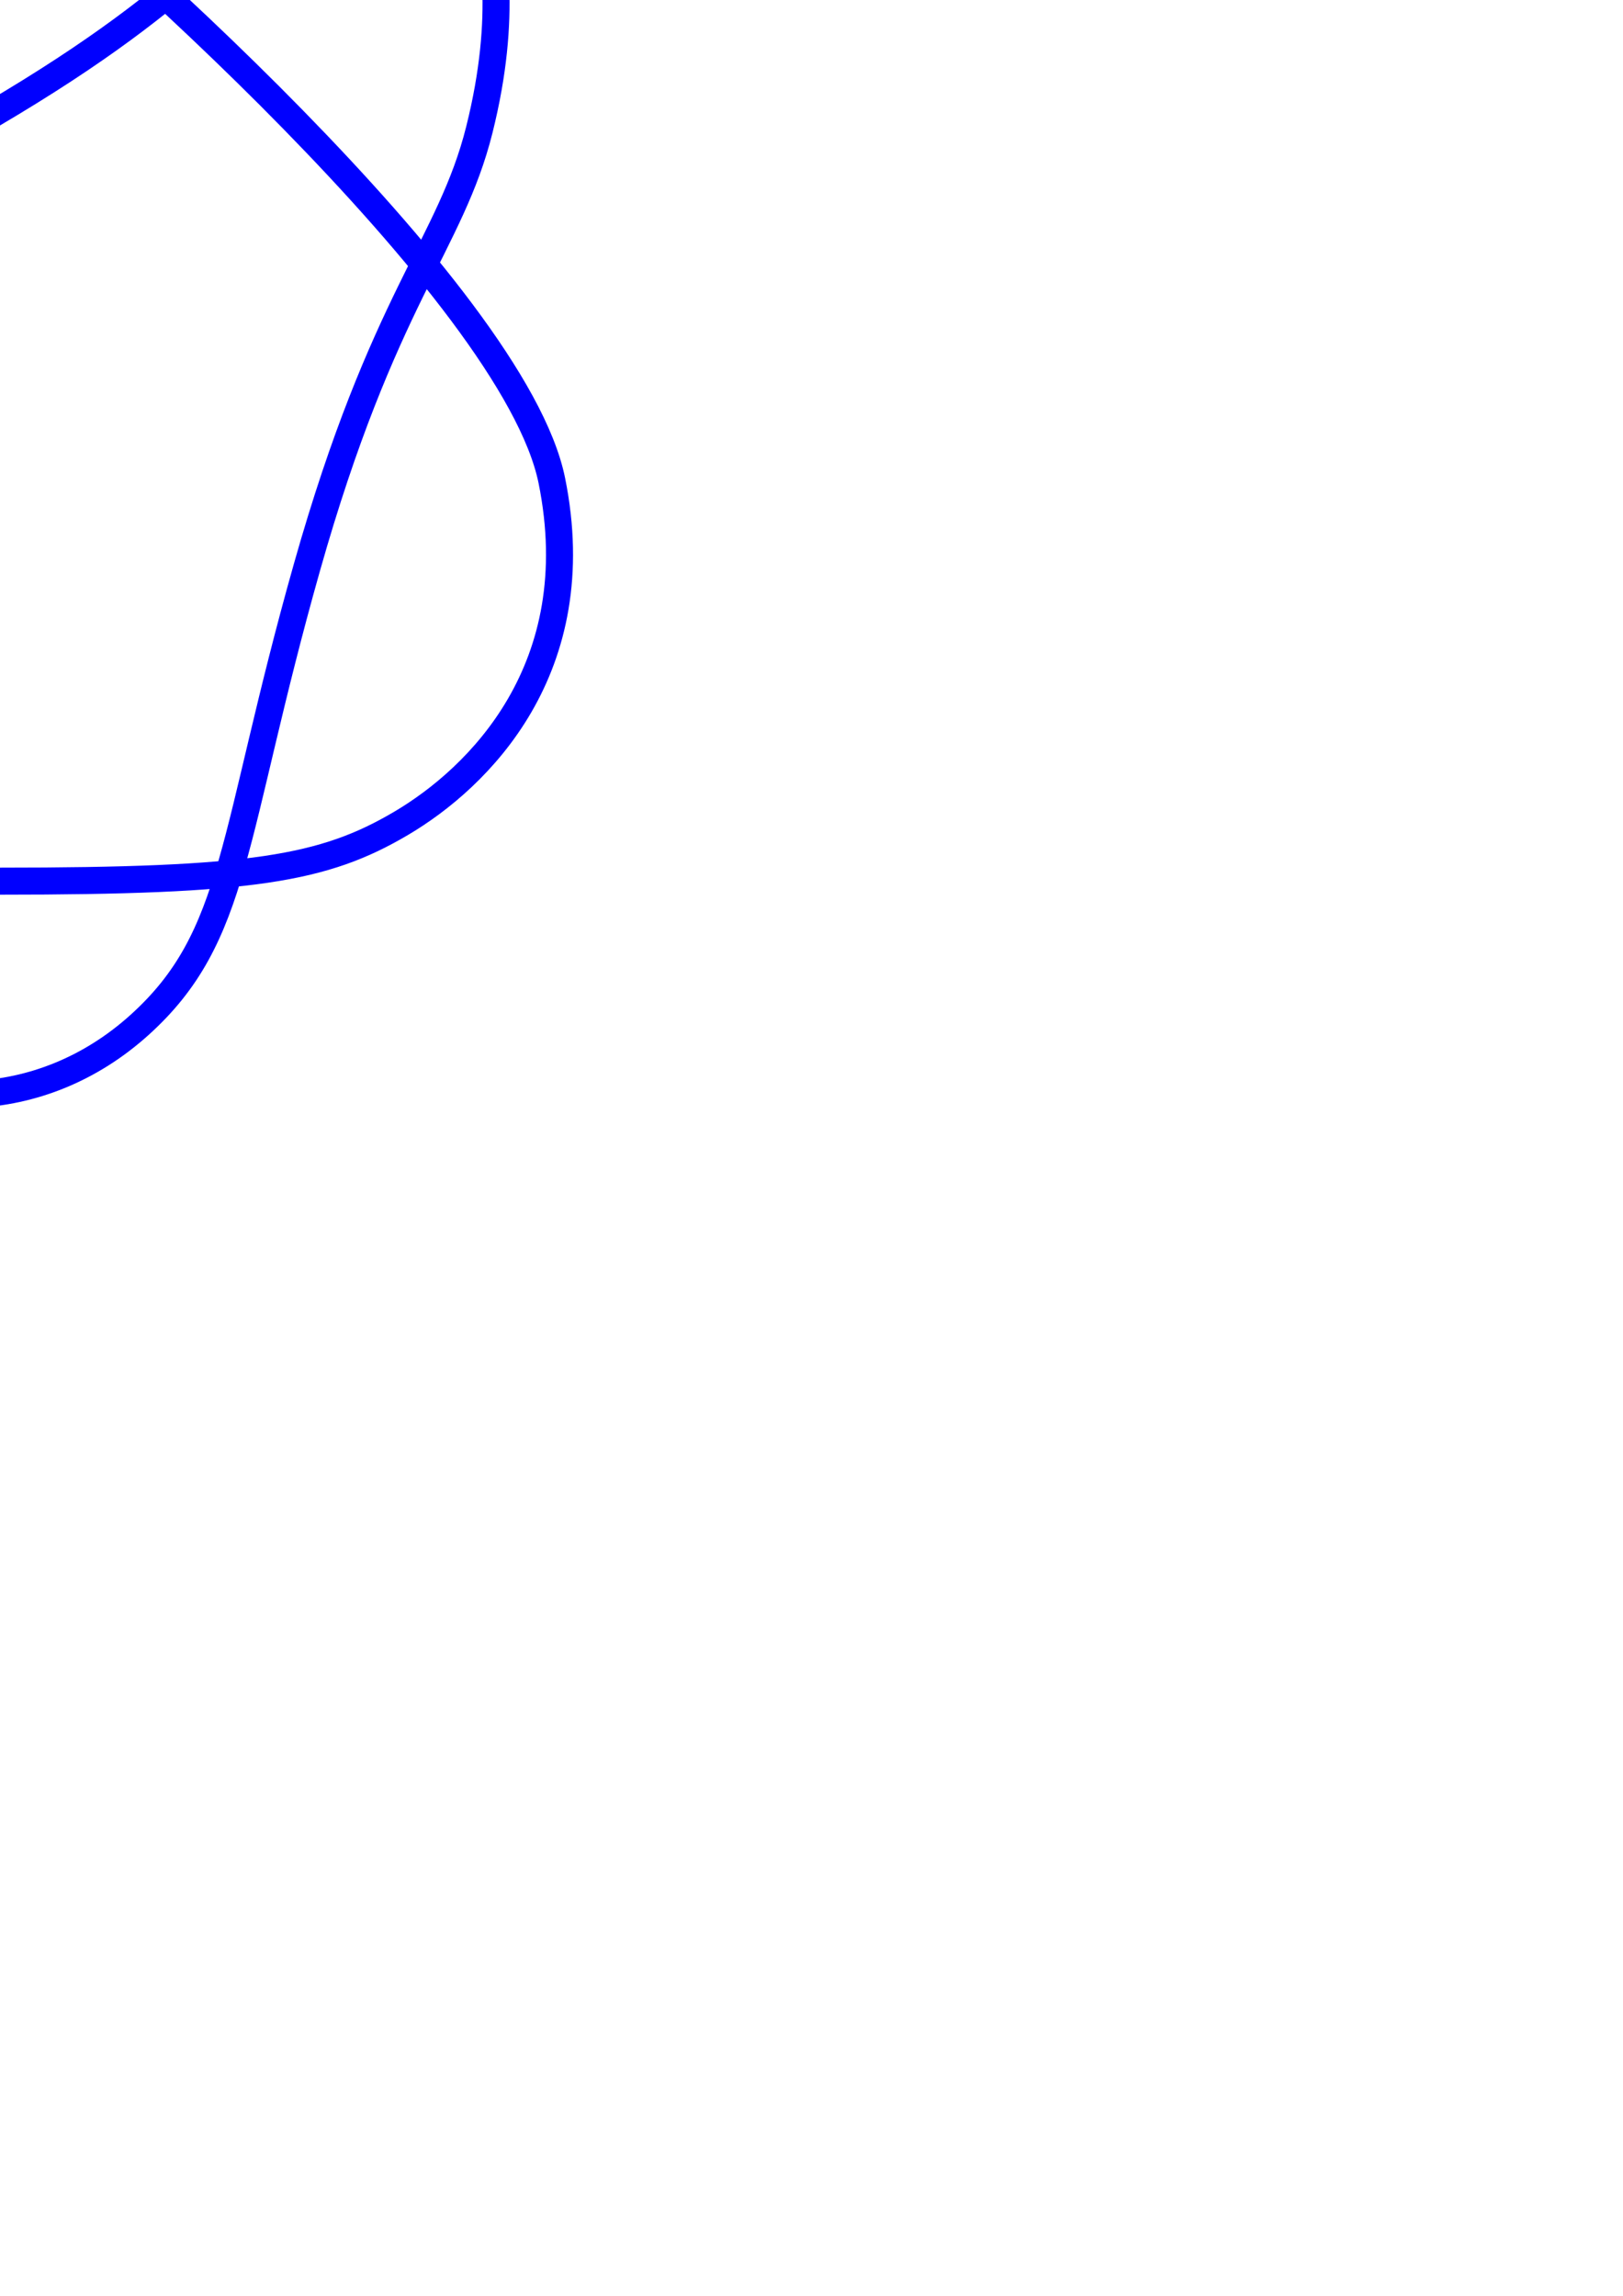 <?xml version="1.0" encoding="UTF-8" standalone="no"?>
<!-- Created with Inkscape (http://www.inkscape.org/) -->

<svg
   xmlns:dc="http://purl.org/dc/elements/1.1/"
   xmlns:cc="http://creativecommons.org/ns#"
   xmlns:rdf="http://www.w3.org/1999/02/22-rdf-syntax-ns#"
   xmlns:svg="http://www.w3.org/2000/svg"
   xmlns="http://www.w3.org/2000/svg"
   xmlns:sodipodi="http://sodipodi.sourceforge.net/DTD/sodipodi-0.dtd"
   xmlns:inkscape="http://www.inkscape.org/namespaces/inkscape"
   width="210mm"
   height="297mm"
   viewBox="0 0 744.094 1052.362"
   id="svg2"
   version="1.1"
   inkscape:version="0.91 r13725"
   sodipodi:docname="9_11.svg">
  <defs
     id="defs4" />
  <sodipodi:namedview
     id="base"
     pagecolor="#ffffff"
     bordercolor="#666666"
     borderopacity="1.0"
     inkscape:pageopacity="0.0"
     inkscape:pageshadow="2"
     inkscape:zoom="1.1862641"
     inkscape:cx="-33.562247"
     inkscape:cy="872.42589"
     inkscape:document-units="px"
     inkscape:current-layer="layer1"
     showgrid="false"
     inkscape:window-width="2560"
     inkscape:window-height="1315"
     inkscape:window-x="247"
     inkscape:window-y="0"
     inkscape:window-maximized="0" />
  <g
     inkscape:label="Layer 1"
     inkscape:groupmode="layer"
     id="layer1">
    <path
       style="fill:none;fill-rule:evenodd;stroke:#0000ff;stroke-width:12.387;stroke-linecap:butt;stroke-linejoin:miter;stroke-miterlimit:4;stroke-dasharray:none;stroke-opacity:1"
       d="M  -141.454 , -333.965 C  -40.389 , -330.173 23.5 , -279.064 111.545 , -197.687 199.59 , -116.31 215.411 , -66.75 220.839 , -46.829 226.266 , -26.909 232.93 , 6.831 219.764 , 59.476 206.599 , 112.121 175.507 , 136.966 140.672 , 260.216 105.837 , 383.466 109.164 , 429.074 63.93 , 469.85 18.696 , 510.626 -43.182 , 511.099 -89.928 , 478.167 -136.675 , 445.236 -142.288 , 404.929 -189.911 , 304.135 -237.535 , 203.342 -266.07 , 172.288 -282.754 , 119.622 -299.438 , 66.955 -296.542 , 30.683 -295.28 , 17.78 -294.019 , 4.876 -284.753 , -84.932 -204.32 , -120.578 -123.888 , -156.224 -56.439 , -111.017 -7.888 , -74.08 40.663 , -37.143 235.593 , 134.189 253.005 , 220.339 270.417 , 306.49 219.335 , 356.505 183.89 , 377.413 148.446 , 398.321 115.541 , 403.909 0 , 403.909 -115.541 , 403.909 -162.308 , 429.793 -221.369 , 402.71 -280.43 , 375.628 -300.621 , 319.037 -290.749 , 270.509 -280.878 , 221.982 -246.485 , 177.154 -96.324 , 102.214 53.837 , 27.275 83.789 , -7.665 133.363 , -53.579 182.936 , -99.493 232.192 , -142.993 232.008 , -210.892 231.825 , -278.791 176.723 , -328.336 110.174 , -323.15 43.625 , -317.964 3.028 , -265.781 -34.486 , -203.164 -72 , -140.548 -97.706 , -72.087 -175.663 , -48.18 -253.619 , -24.274 -342.445 , -81.268 -339.13 , -177.135 -335.816 , -273.003 -242.52 , -337.758 -141.454 , -333.965 Z "
       id="path4201"
       inkscape:connector-curvature="0"
       sodipodi:nodetypes="zzzzzzzzzzzzzzzzzzzzzzzzz" />
  </g>
</svg>
